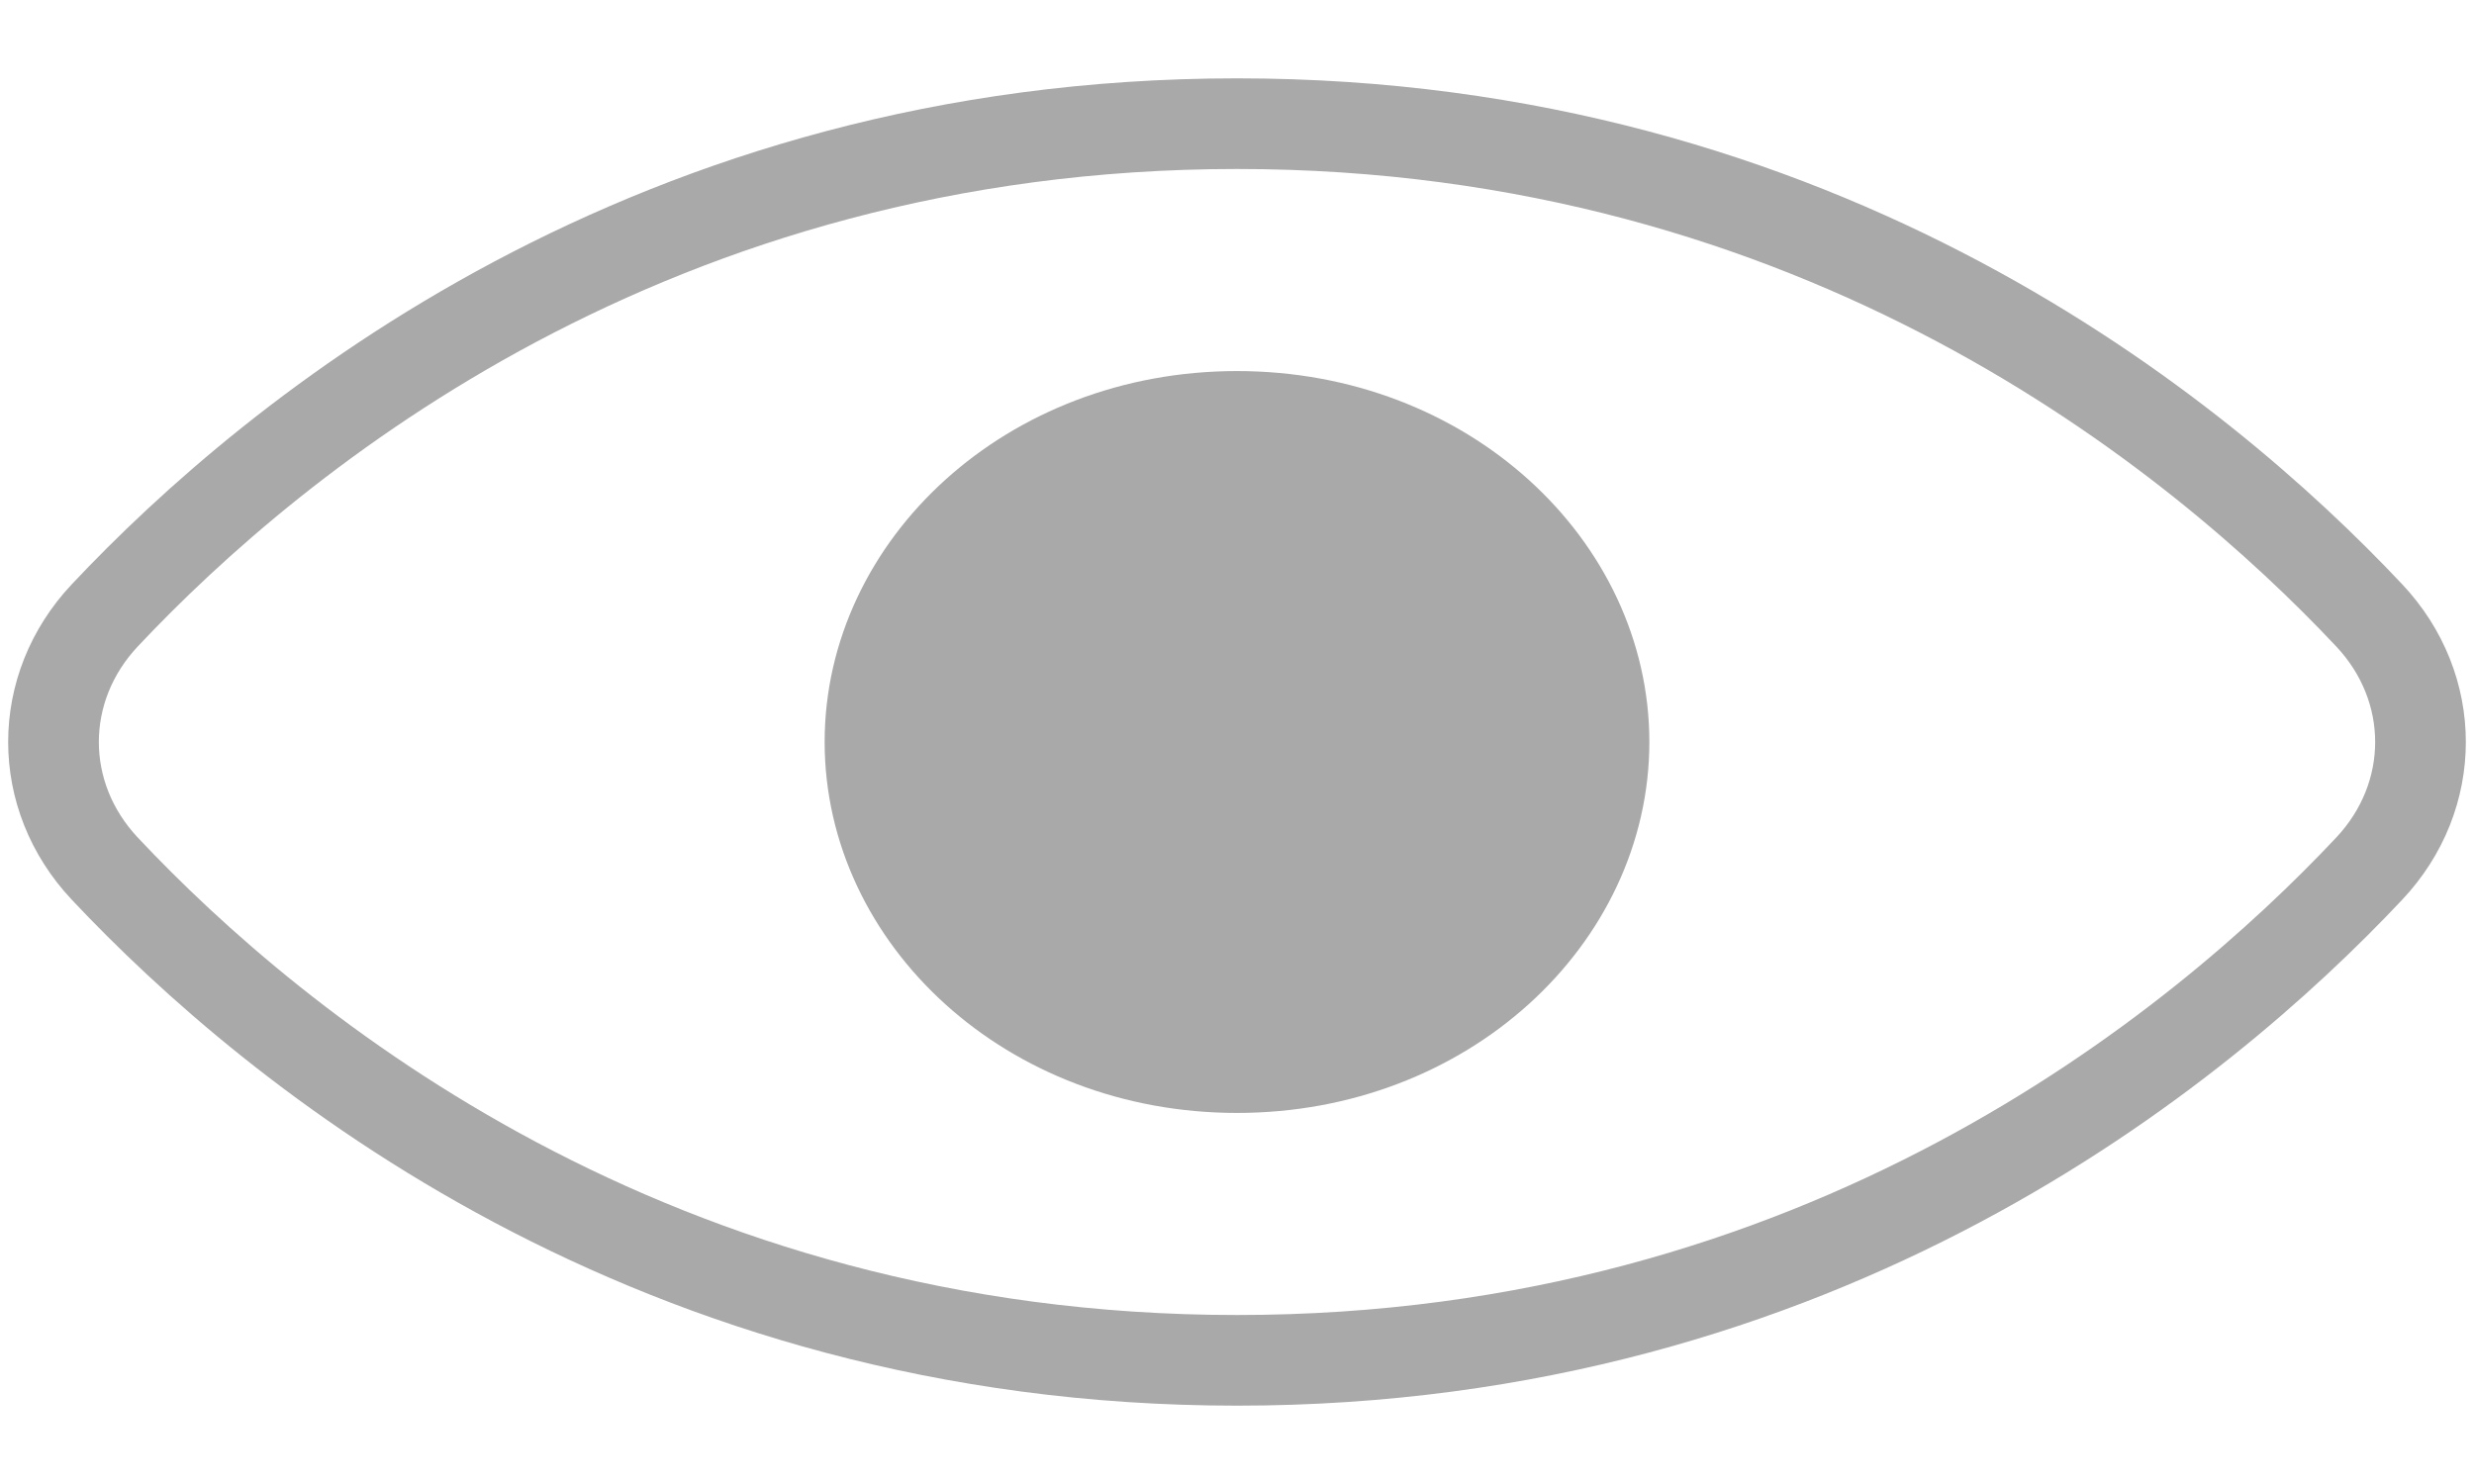 <svg width="20" height="12" viewBox="0 0 20 12" fill="none" xmlns="http://www.w3.org/2000/svg">
<path d="M19.152 4.975C19.706 5.563 19.706 6.437 19.152 7.025C17.776 8.488 14.726 11 10 11C5.274 11 2.223 8.488 0.848 7.025C0.294 6.437 0.294 5.563 0.848 4.975C2.223 3.512 5.274 1 10 1C14.726 1 17.776 3.512 19.152 4.975Z" stroke="#A9A9A9" stroke-width="0.733"/>
<path d="M12.967 6C12.967 7.419 11.676 8.633 10 8.633C8.324 8.633 7.033 7.419 7.033 6C7.033 4.581 8.324 3.367 10 3.367C11.676 3.367 12.967 4.581 12.967 6Z" fill="#A9A9A9" stroke="#A9A9A9" stroke-width="0.733"/>
</svg>

